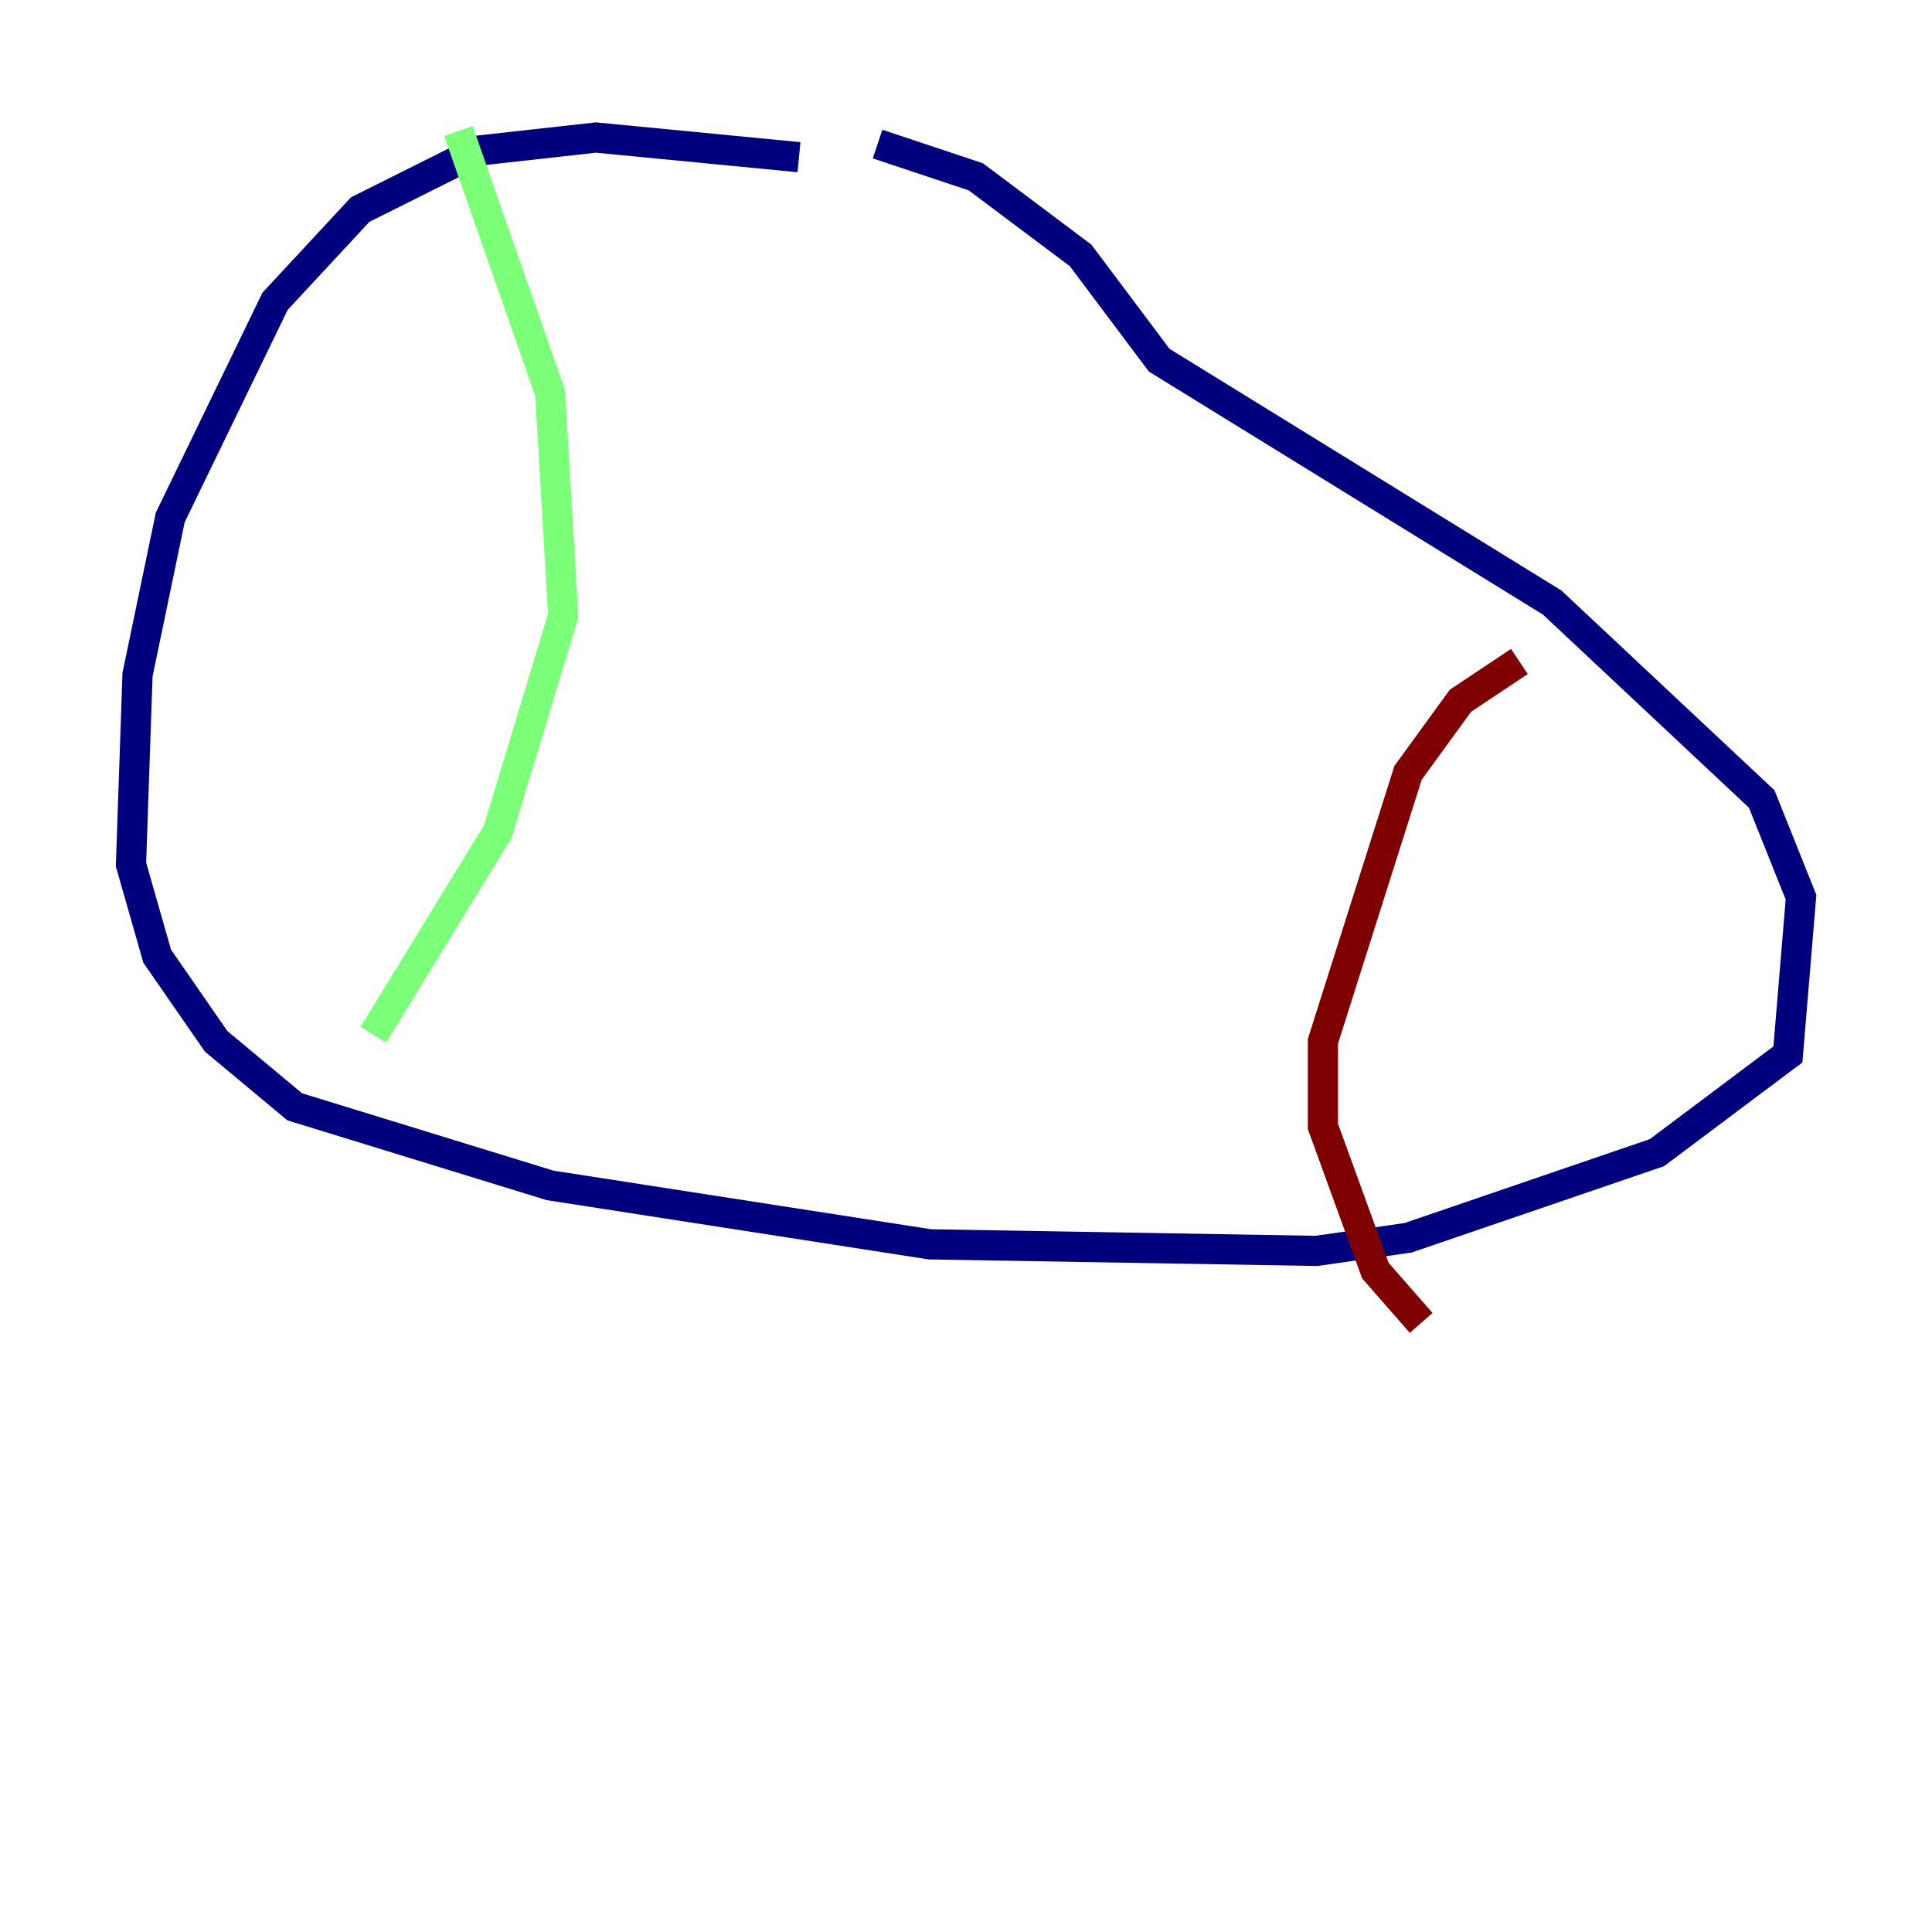 <?xml version="1.0" encoding="utf-8" ?>
<svg baseProfile="tiny" height="128" version="1.2" viewBox="0,0,128,128" width="128" xmlns="http://www.w3.org/2000/svg" xmlns:ev="http://www.w3.org/2001/xml-events" xmlns:xlink="http://www.w3.org/1999/xlink"><defs /><polyline fill="none" points="52.936,10.414 39.485,9.112 31.675,9.98 23.864,13.885 18.224,19.959 11.281,34.278 9.112,44.691 8.678,57.275 10.414,63.349 14.319,68.99 19.525,73.329 36.447,78.536 61.614,82.441 87.214,82.875 93.288,82.007 109.776,76.366 118.454,69.858 119.322,59.444 116.719,52.936 102.834,39.919 76.8,23.864 71.593,16.922 64.651,11.715 58.142,9.546" stroke="#00007f" stroke-width="2" /><polyline fill="none" points="30.373,8.678 36.447,26.034 37.315,40.786 32.976,55.105 24.732,68.556" stroke="#7cff79" stroke-width="2" /><polyline fill="none" points="100.664,43.824 96.759,46.427 93.288,51.2 87.647,68.99 87.647,74.63 91.119,84.176 94.156,87.647" stroke="#7f0000" stroke-width="2" /></svg>